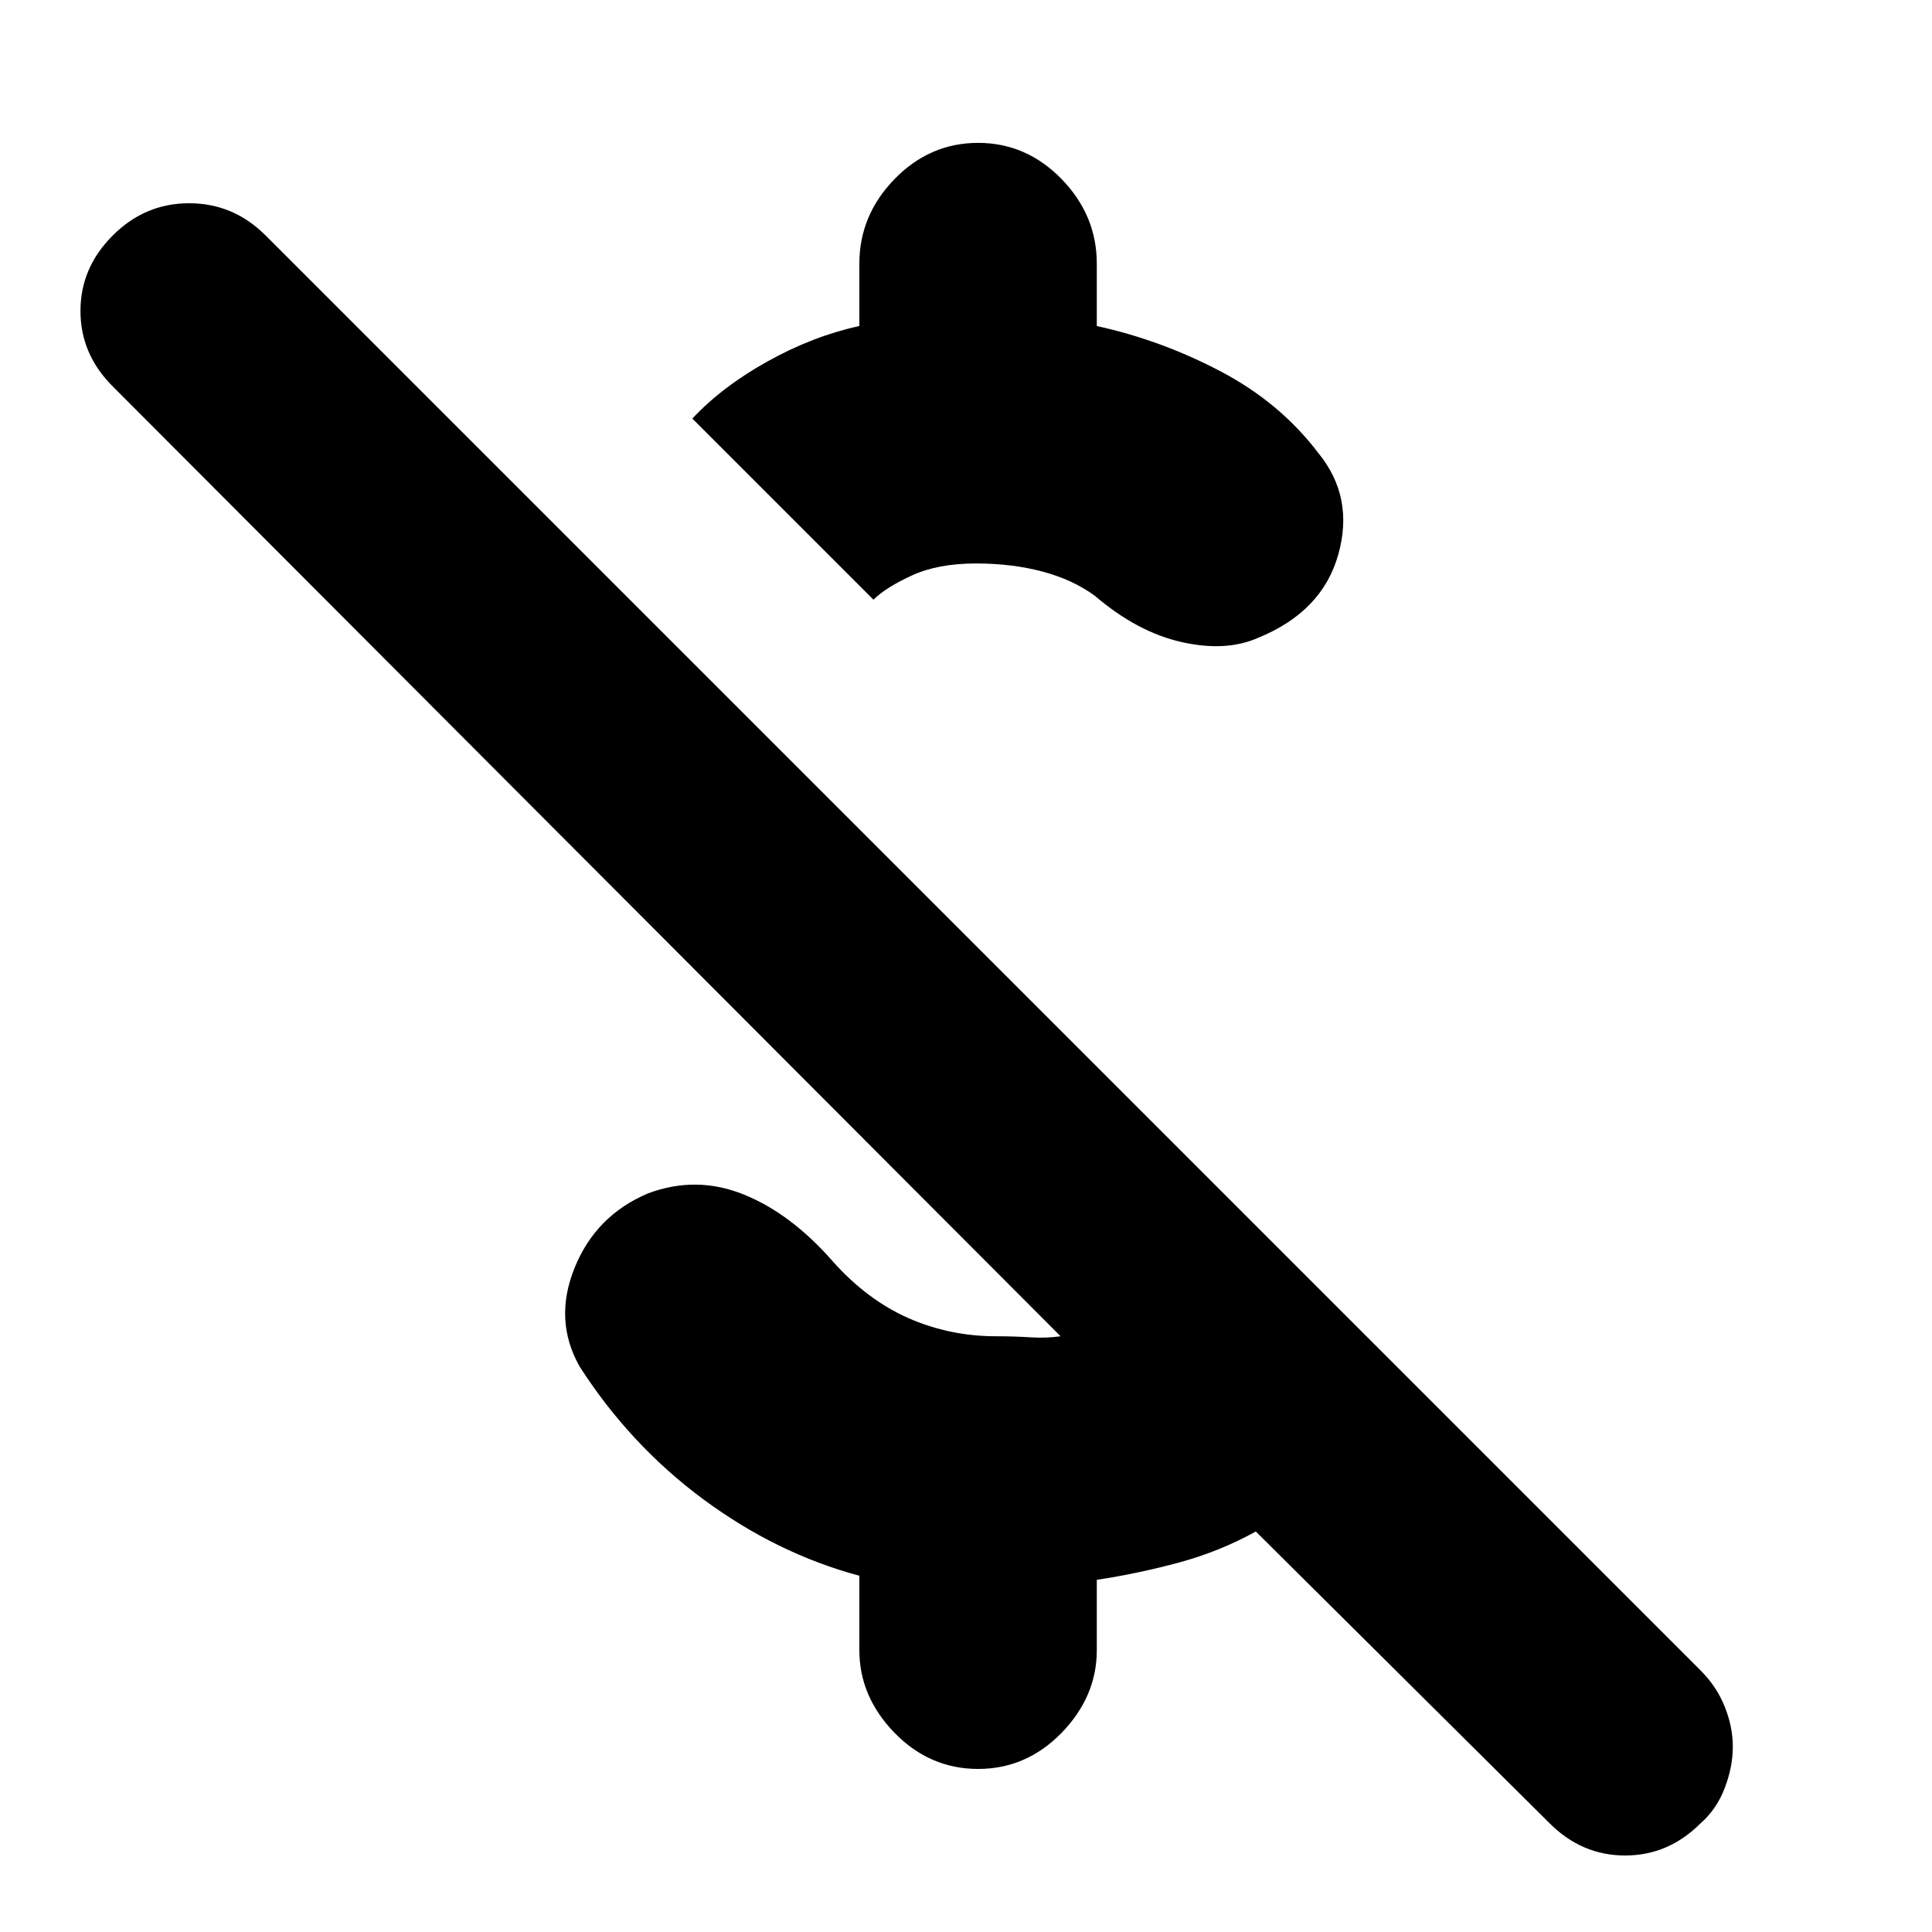 <svg xmlns="http://www.w3.org/2000/svg" height="20" width="20"><path d="M11.333 6.167Q11.104 6 10.792 5.917Q10.479 5.833 10.104 5.833Q9.708 5.833 9.438 5.958Q9.167 6.083 9.042 6.208L7.167 4.333Q7.479 4 7.948 3.74Q8.417 3.479 8.896 3.375V2.729Q8.896 2.229 9.26 1.854Q9.625 1.479 10.125 1.479Q10.625 1.479 10.99 1.854Q11.354 2.229 11.354 2.729V3.375Q12.021 3.521 12.635 3.844Q13.25 4.167 13.646 4.688Q14.021 5.146 13.854 5.74Q13.688 6.333 13.021 6.604Q12.688 6.75 12.229 6.646Q11.771 6.542 11.333 6.167ZM16.042 18.875 13 15.854Q12.625 16.062 12.198 16.177Q11.771 16.292 11.354 16.354V17.083Q11.354 17.562 10.99 17.938Q10.625 18.312 10.125 18.312Q9.625 18.312 9.26 17.938Q8.896 17.562 8.896 17.083V16.312Q8.042 16.083 7.281 15.521Q6.521 14.958 6 14.146Q5.729 13.667 5.948 13.125Q6.167 12.583 6.708 12.354Q7.208 12.167 7.698 12.365Q8.188 12.562 8.625 13.062Q8.979 13.458 9.406 13.646Q9.833 13.833 10.312 13.833Q10.5 13.833 10.667 13.844Q10.833 13.854 10.979 13.833L1.167 4Q0.833 3.667 0.833 3.219Q0.833 2.771 1.167 2.438Q1.5 2.104 1.958 2.104Q2.417 2.104 2.75 2.438L17.604 17.292Q17.771 17.458 17.854 17.667Q17.938 17.875 17.938 18.083Q17.938 18.292 17.854 18.51Q17.771 18.729 17.604 18.875Q17.271 19.208 16.823 19.208Q16.375 19.208 16.042 18.875Z"/></svg>